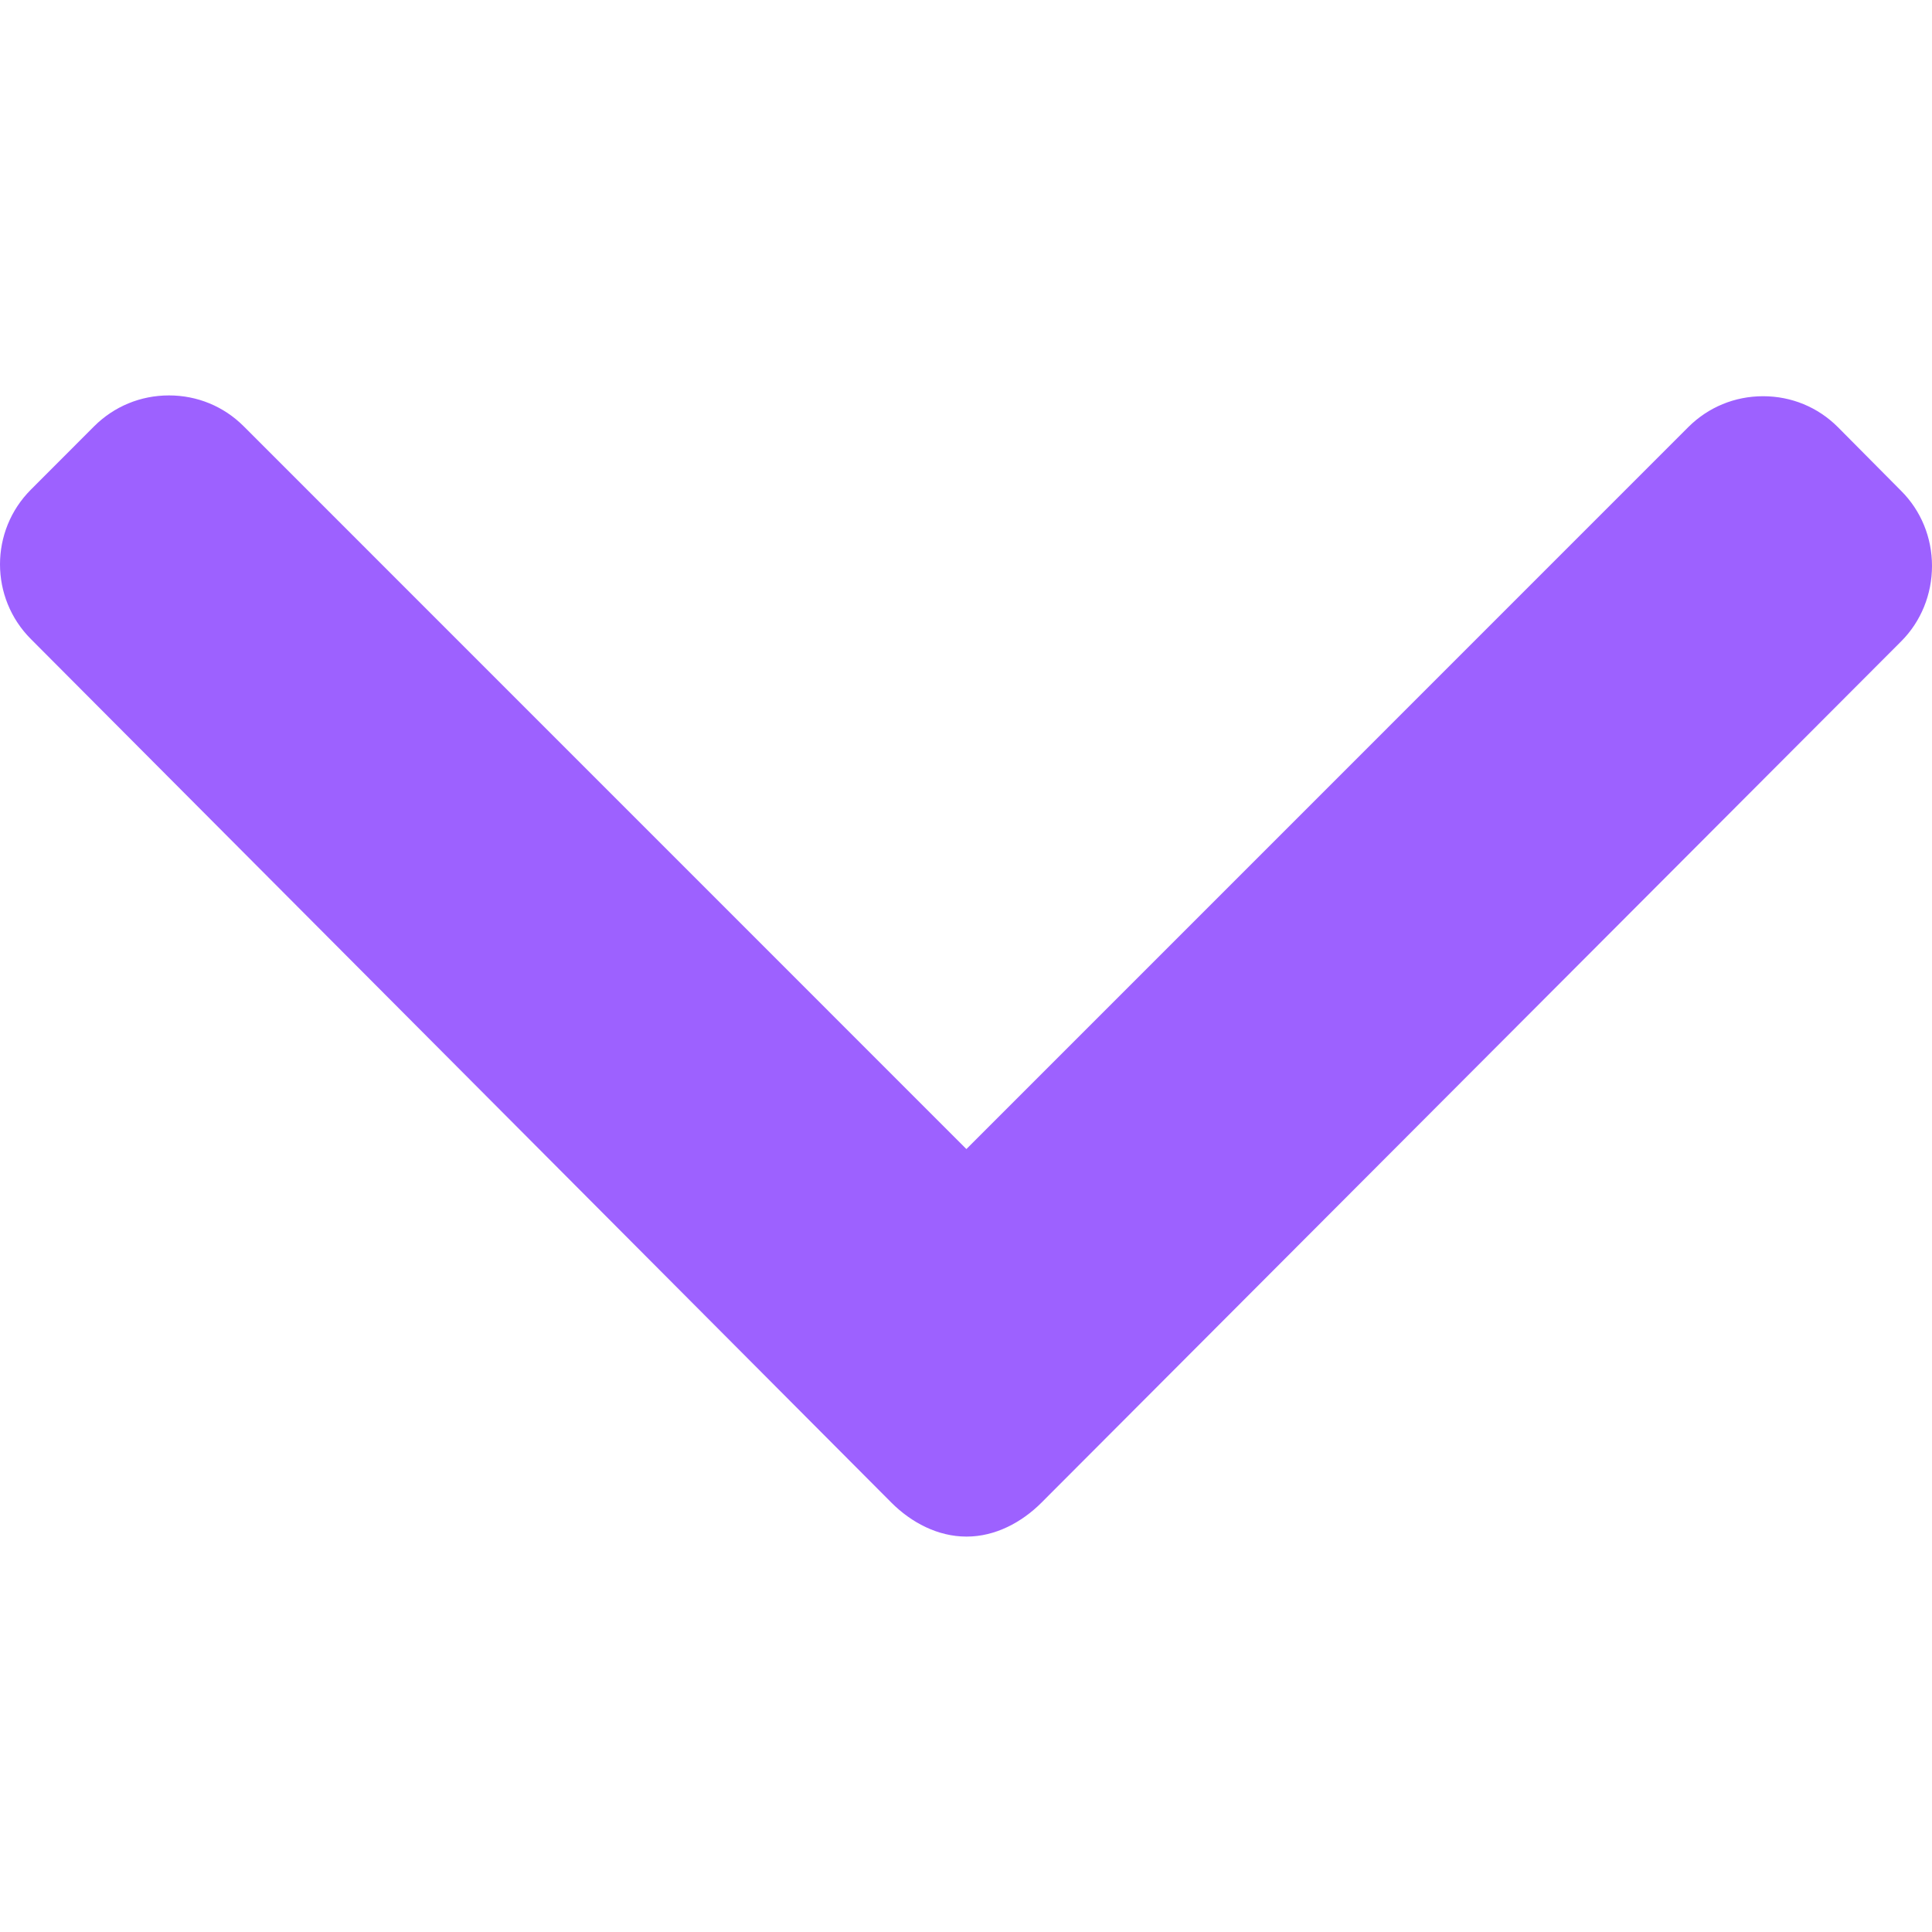 <svg width="24" height="24" viewBox="0 0 24 24" fill="none" xmlns="http://www.w3.org/2000/svg">
<g id="down-arrow 1">
<g id="Group">
<g id="Group_2">
<path id="Vector" d="M23.616 6.097L22.83 5.305C22.583 5.058 22.254 4.922 21.902 4.922C21.55 4.922 21.221 5.058 20.973 5.305L12.005 14.274L3.027 5.295C2.78 5.048 2.451 4.912 2.099 4.912C1.747 4.912 1.418 5.048 1.17 5.295L0.384 6.082C-0.128 6.594 -0.128 7.427 0.384 7.939L11.074 18.667C11.321 18.914 11.65 19.088 12.005 19.088H12.009C12.361 19.088 12.69 18.914 12.937 18.667L23.616 7.968C23.864 7.721 24 7.382 24 7.03C24 6.678 23.864 6.344 23.616 6.097Z" fill="#9D61FF"/>
</g>
</g>
</g>
</svg>
